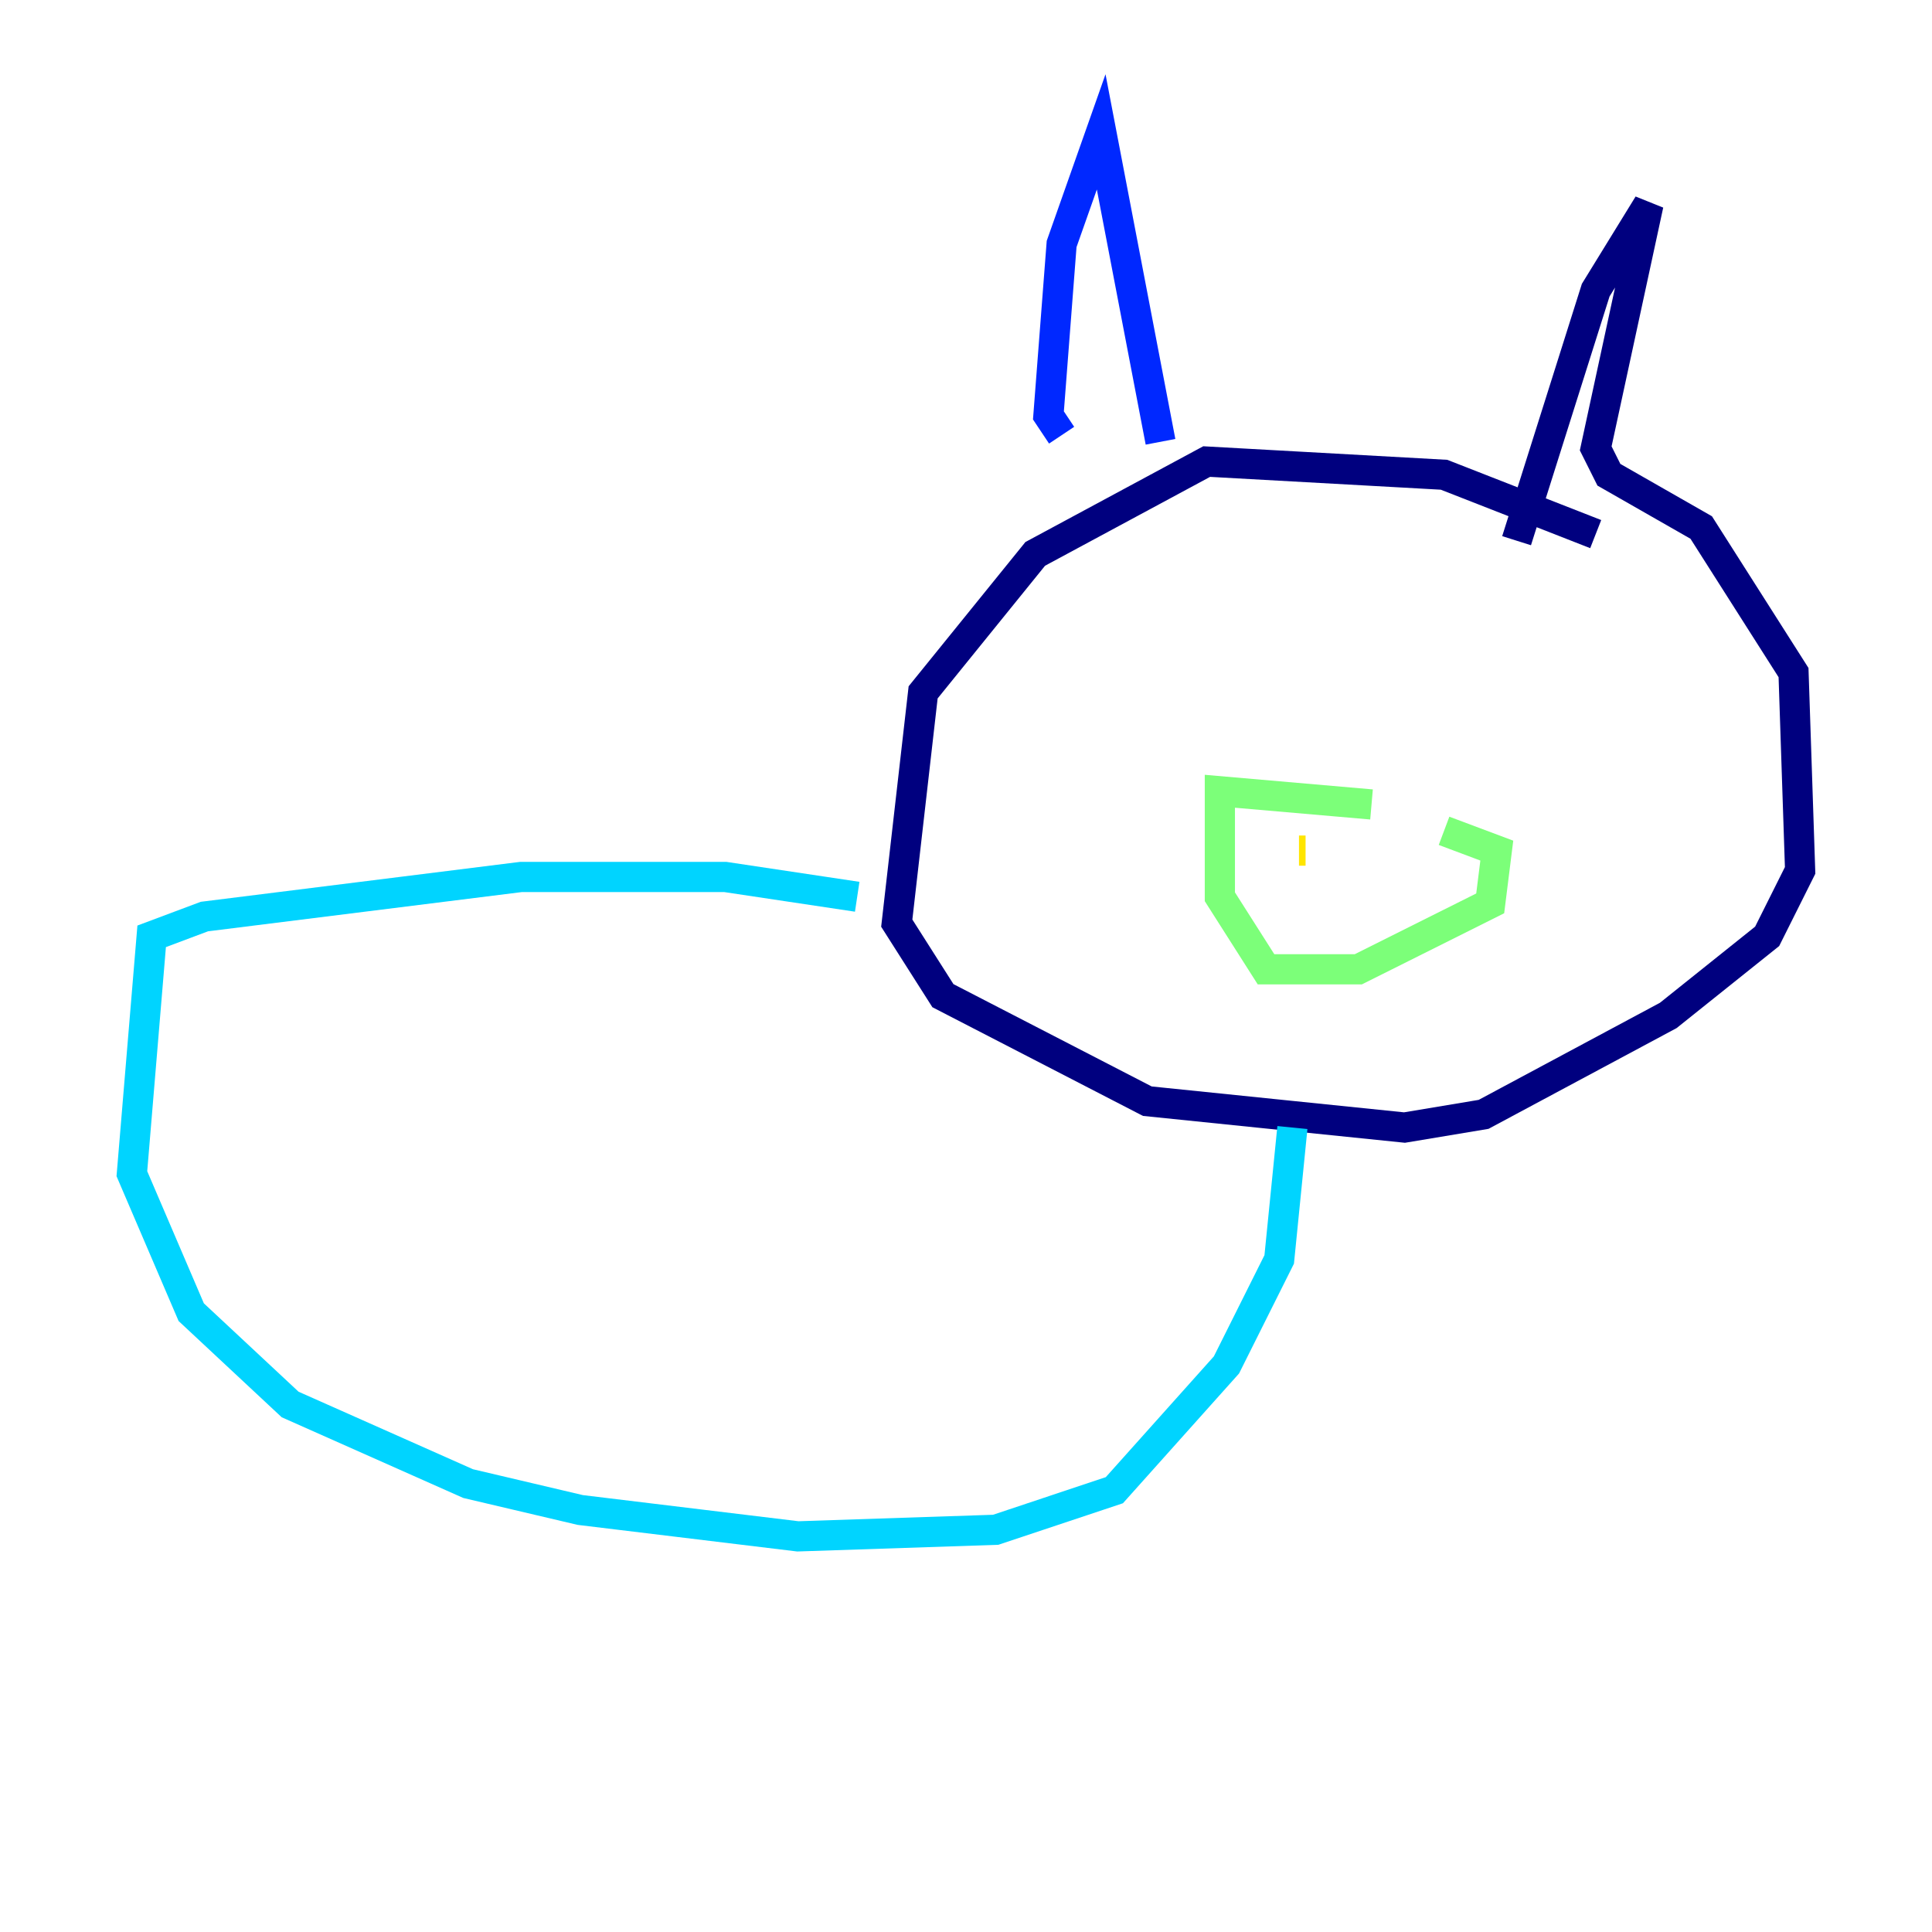 <?xml version="1.0" encoding="utf-8" ?>
<svg baseProfile="tiny" height="128" version="1.2" viewBox="0,0,128,128" width="128" xmlns="http://www.w3.org/2000/svg" xmlns:ev="http://www.w3.org/2001/xml-events" xmlns:xlink="http://www.w3.org/1999/xlink"><defs /><polyline fill="none" points="105.72,35.386 95.672,31.454 79.945,30.58 68.587,36.696 61.16,45.87 59.413,61.16 62.471,65.966 76.014,72.956 93.051,74.703 98.293,73.829 110.526,67.276 117.079,62.034 119.263,57.666 118.826,44.56 112.71,34.949 106.594,31.454 105.72,29.706 109.215,13.543 105.72,19.222 100.478,35.822" stroke="#00007f" stroke-width="2" /><polyline fill="none" points="76.887,29.27 72.956,8.737 70.335,16.164 69.461,27.522 70.335,28.833" stroke="#0028ff" stroke-width="2" /><polyline fill="none" points="56.792,59.413 48.055,58.102 34.512,58.102 13.543,60.724 10.048,62.034 8.737,77.761 12.669,86.935 19.222,93.051 31.017,98.293 38.444,100.041 52.86,101.788 65.966,101.352 73.829,98.73 81.256,90.43 84.751,83.44 85.625,74.703" stroke="#00d4ff" stroke-width="2" /><polyline fill="none" points="90.867,53.297 80.819,52.423 80.819,59.413 83.877,64.218 89.993,64.218 98.73,59.85 99.167,56.355 95.672,55.044" stroke="#7cff79" stroke-width="2" /><polyline fill="none" points="86.061,56.355 86.498,56.355" stroke="#ffe500" stroke-width="2" /><polyline fill="none" points="93.051,56.792 93.051,56.792" stroke="#ff4600" stroke-width="2" /><polyline fill="none" points="92.177,55.918 92.177,55.918" stroke="#7f0000" stroke-width="2" /></svg>